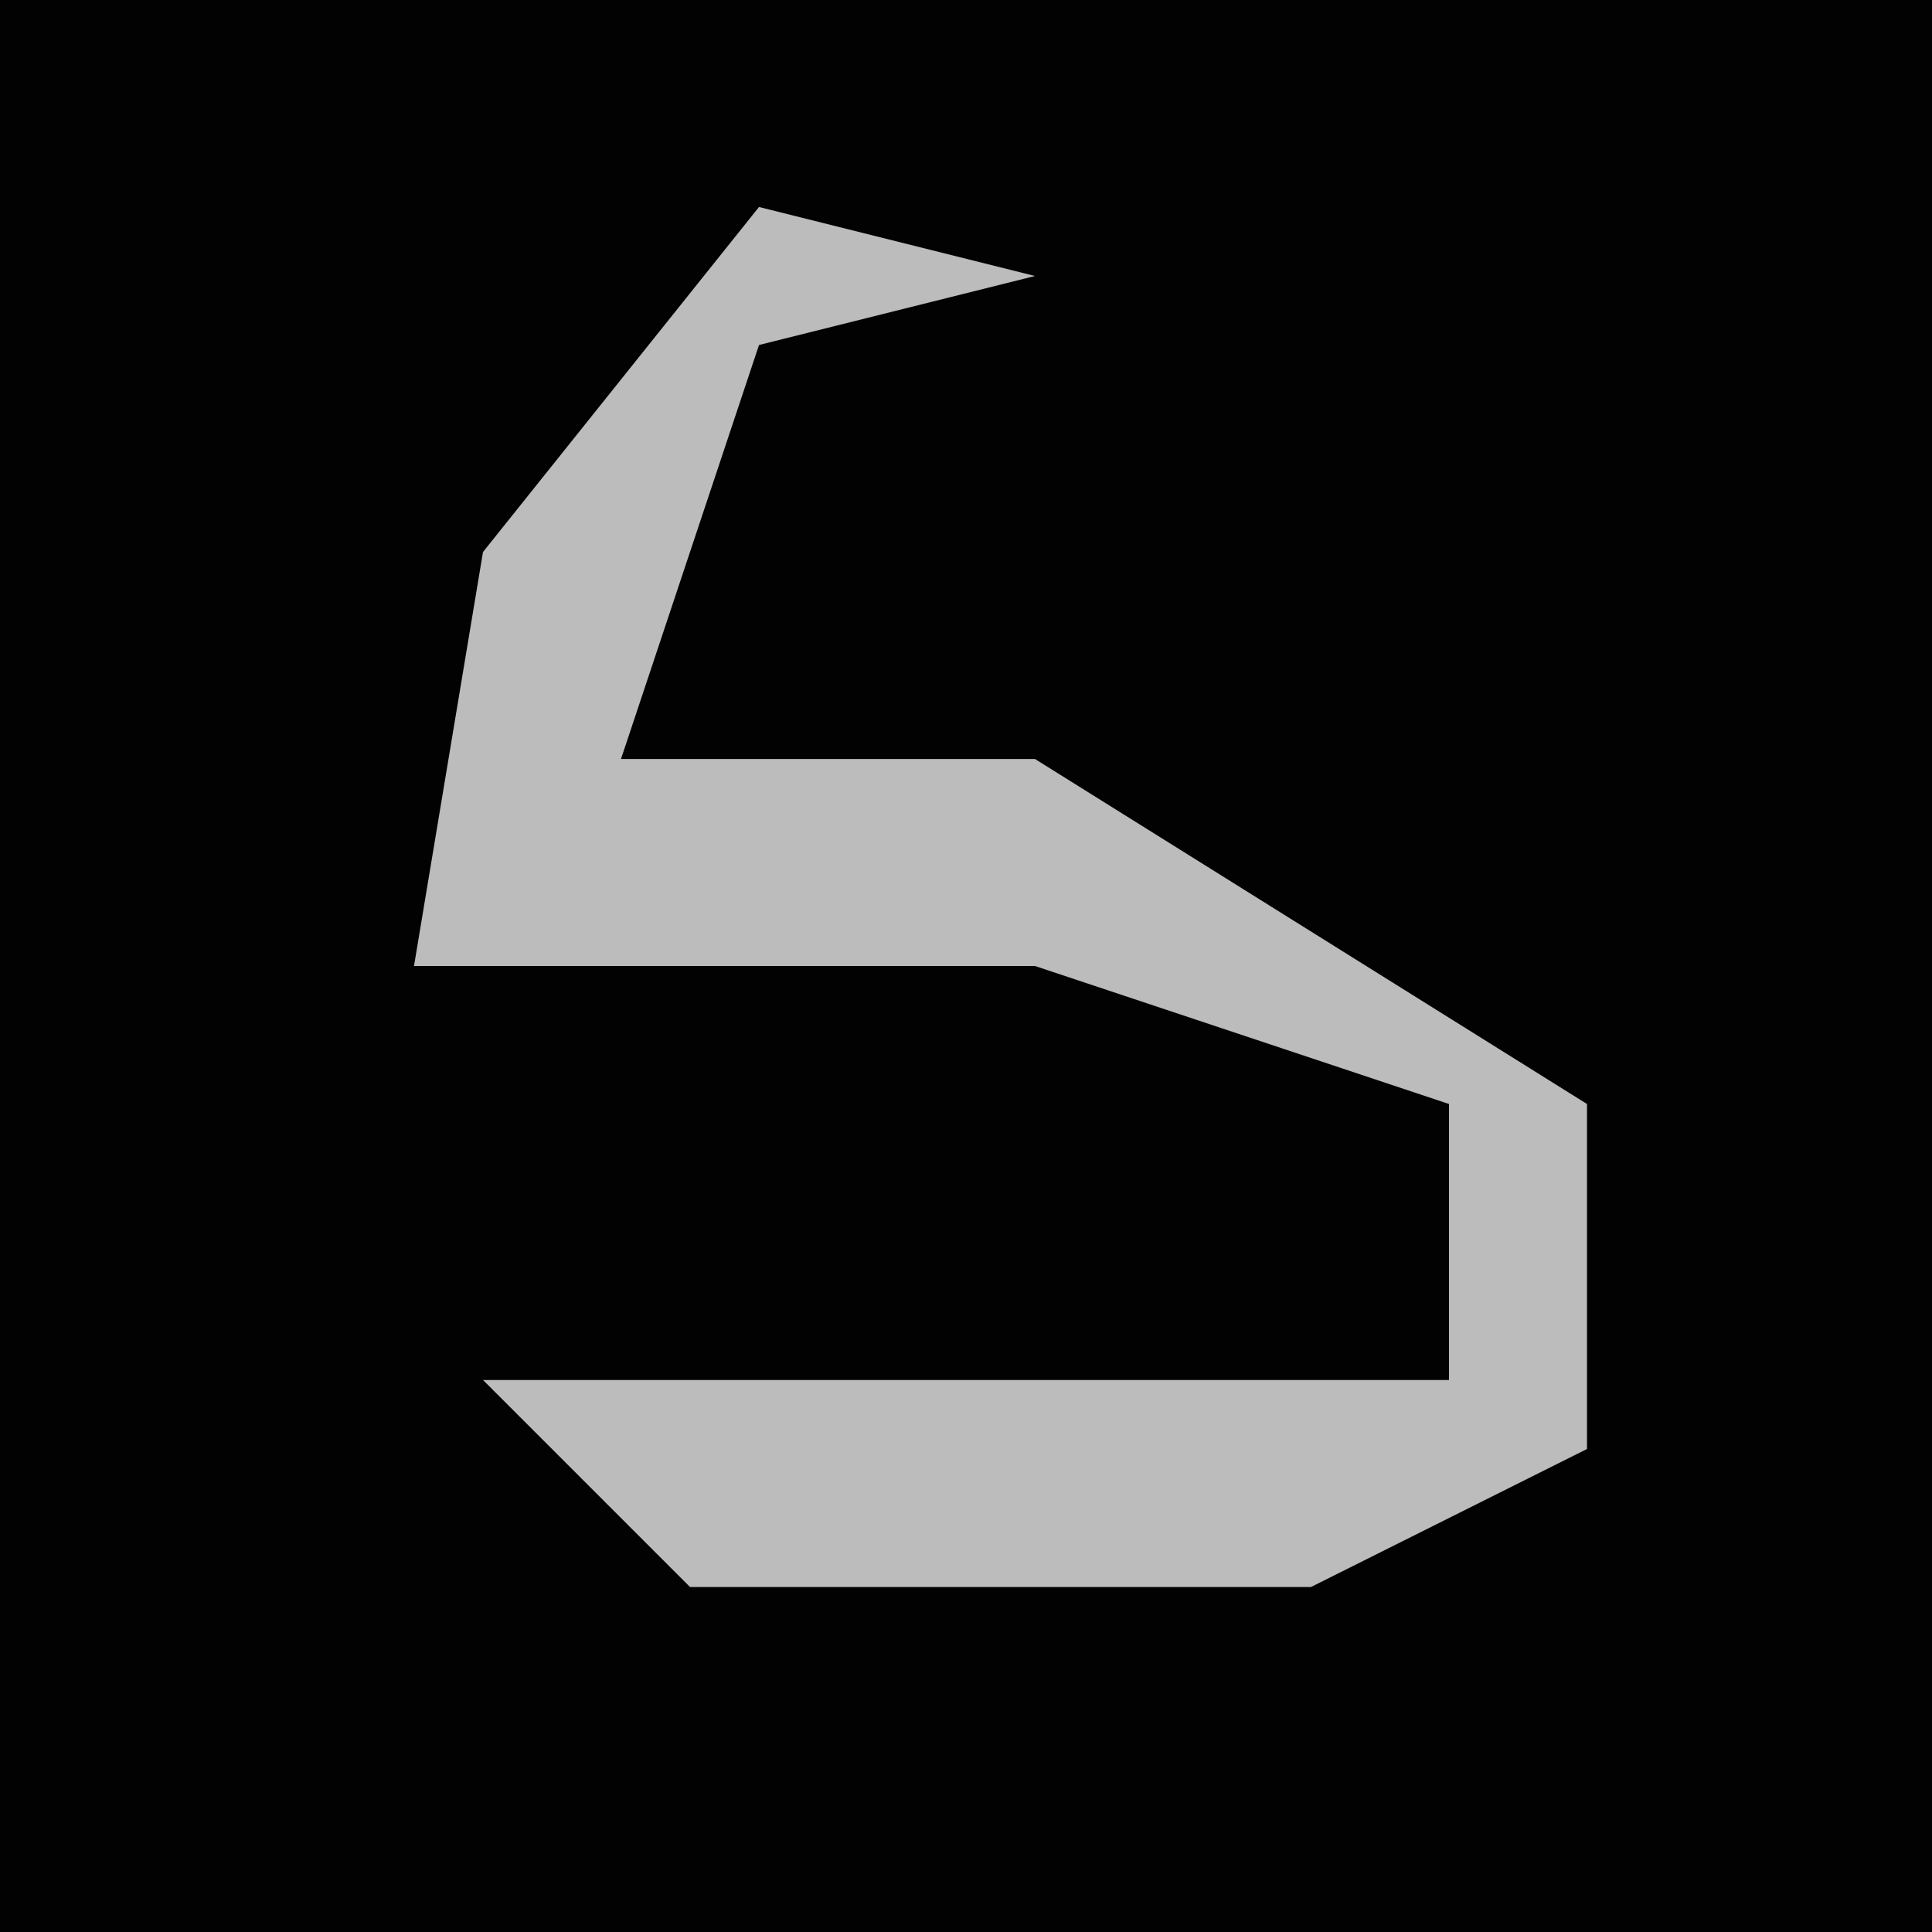 <?xml version="1.0" encoding="UTF-8"?>
<svg version="1.1" xmlns="http://www.w3.org/2000/svg" width="28" height="28">
<path d="M0,0 L28,0 L28,28 L0,28 Z " fill="#020202" transform="translate(0,0)"/>
<path d="M0,0 L4,1 L0,2 L-2,8 L4,8 L12,13 L12,18 L8,20 L-1,20 L-4,17 L10,17 L10,13 L4,11 L-5,11 L-4,5 Z " fill="#BCBCBC" transform="translate(11,3)"/>
</svg>
